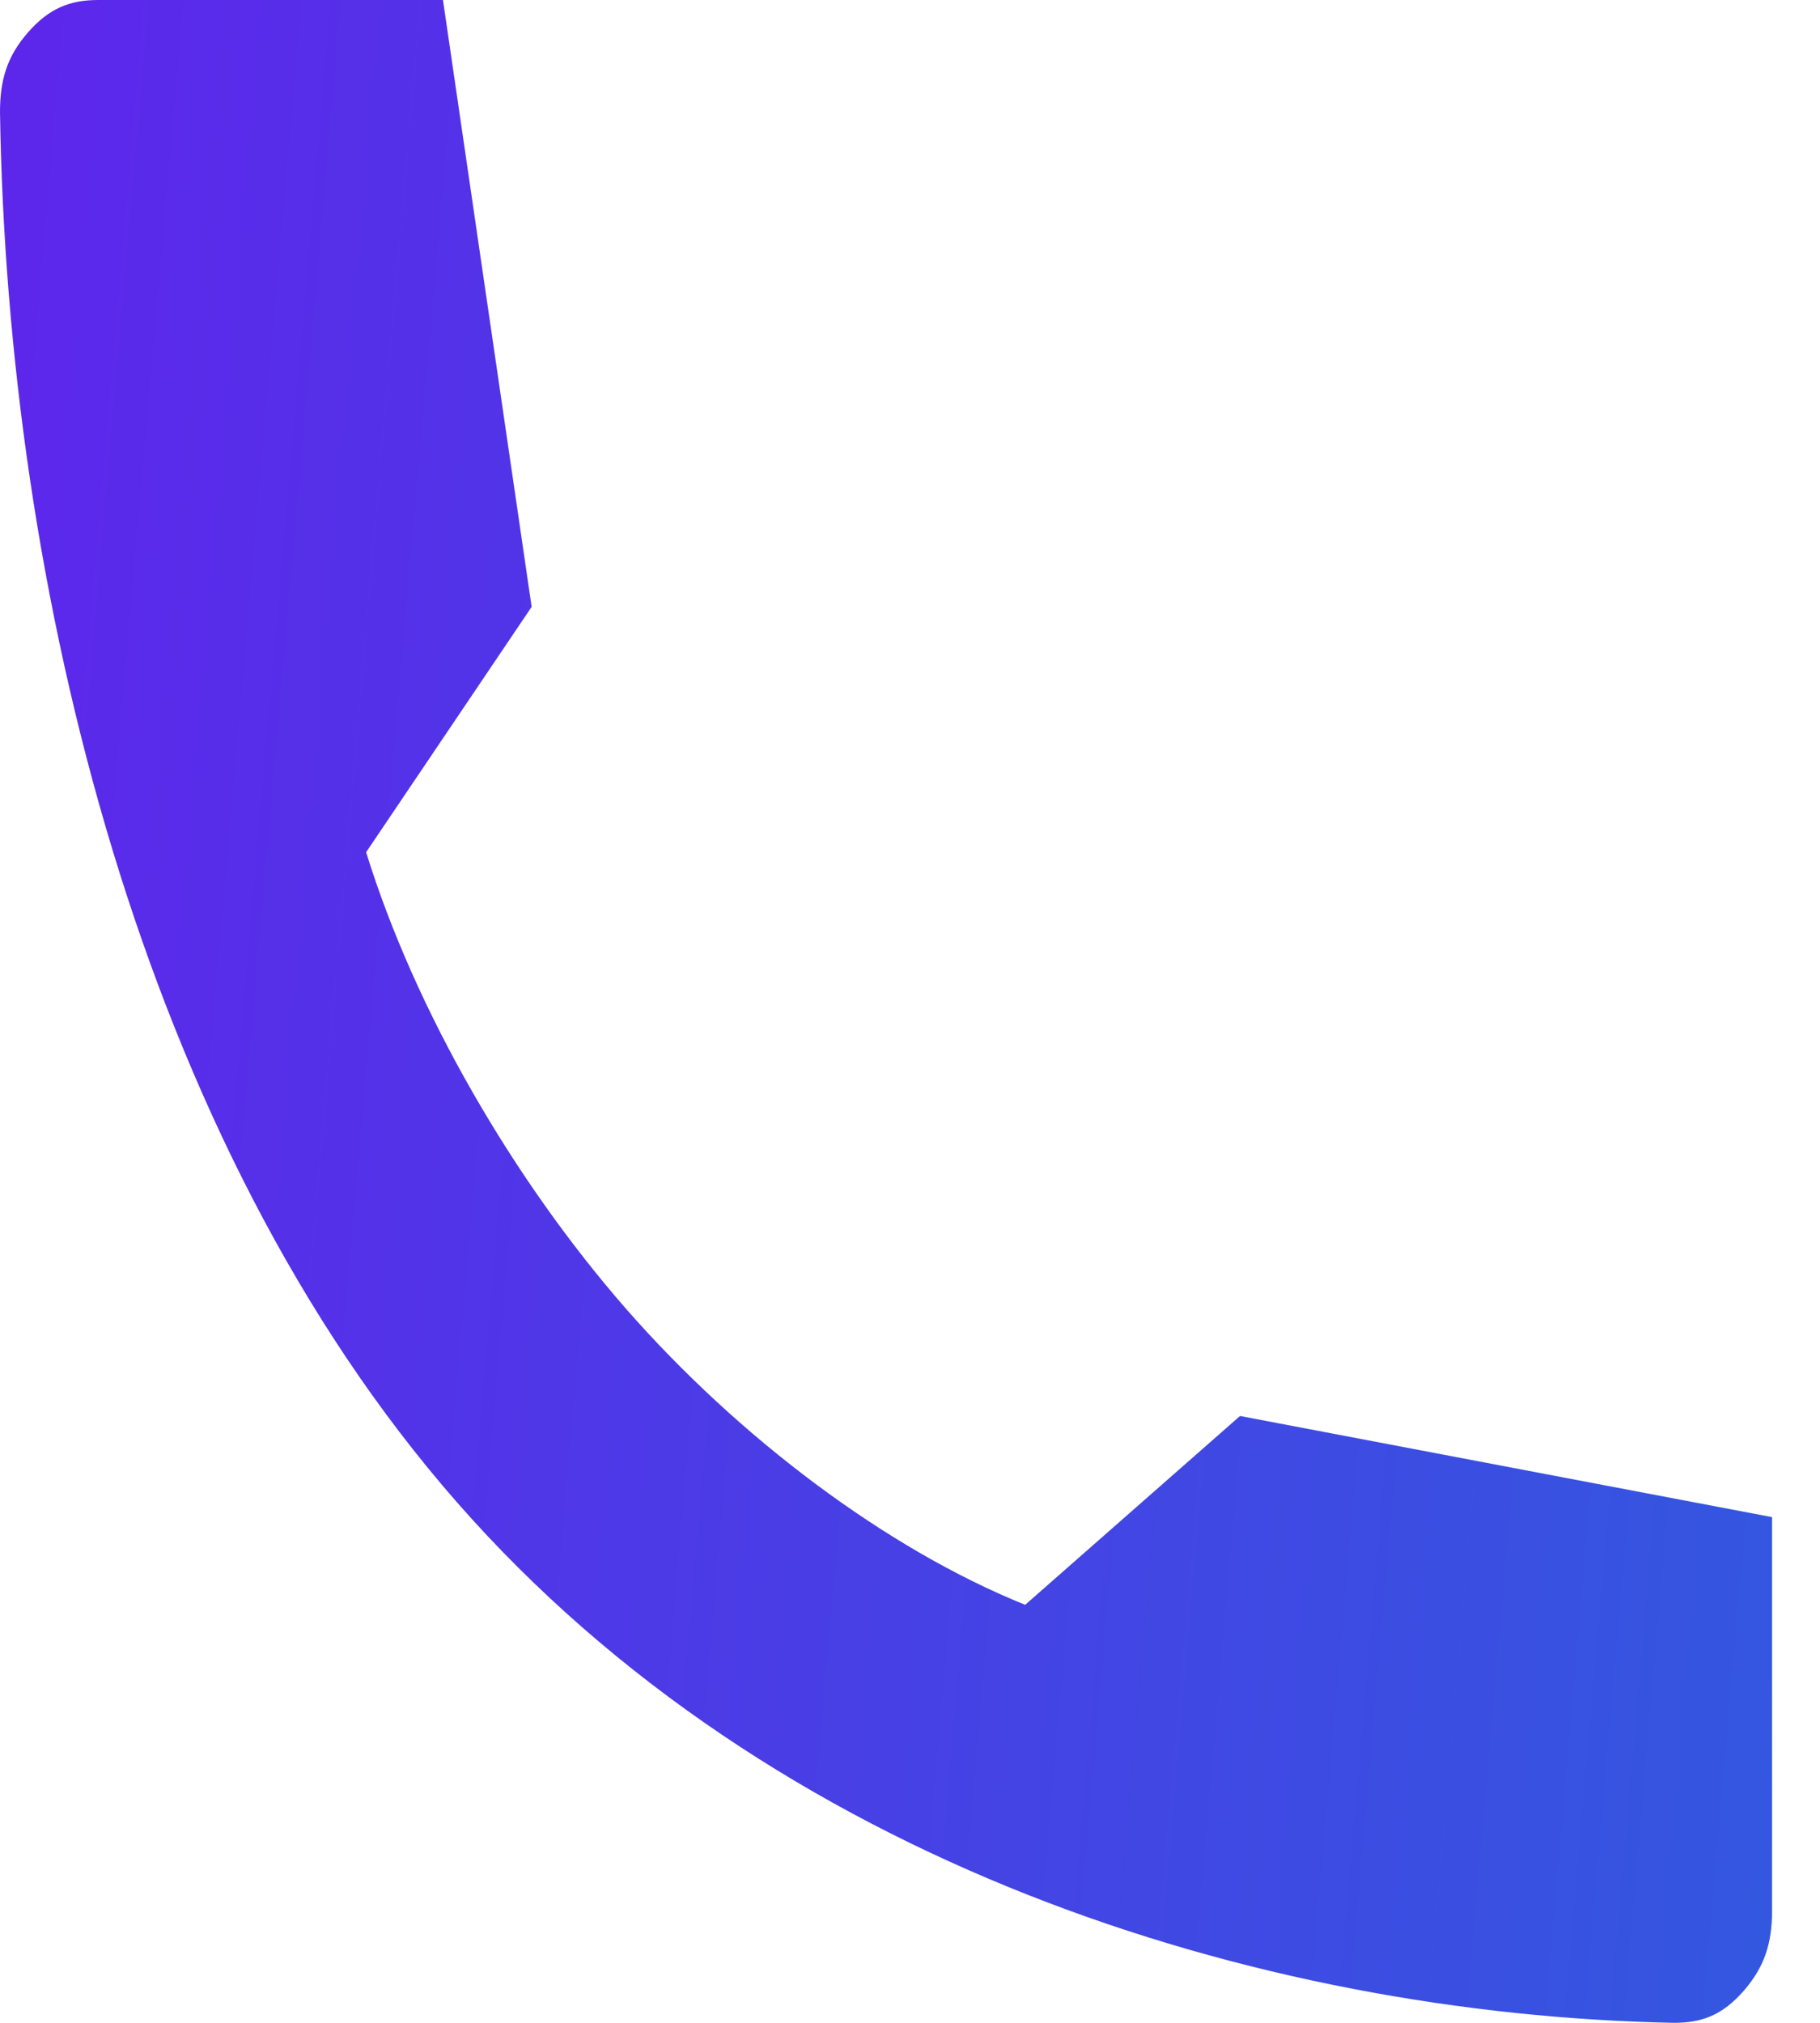 <svg width="18" height="20" viewBox="0 0 18 20" fill="none" xmlns="http://www.w3.org/2000/svg">
<path d="M17.526 15V18.891C17.526 19.207 17.454 19.445 17.245 19.684C17.033 19.926 16.831 20 16.553 20C12.442 19.918 7.65 18.426 4.518 14.852C1.386 11.277 0.072 5.801 0 1.109C0 0.793 0.068 0.559 0.277 0.32C0.486 0.082 0.691 0 0.972 0H4.381L5.258 6L3.621 8.426C4.108 10 5.083 11.672 6.192 12.941C7.305 14.211 8.763 15.312 10.139 15.867L12.264 14L17.526 15Z" fill="url(#paint0_linear_3_244)"/>
<defs>
<linearGradient id="paint0_linear_3_244" x1="-14.459" y1="10" x2="40.872" y2="14.81" gradientUnits="userSpaceOnUse">
<stop stop-color="#7C03F4"/>
<stop offset="1" stop-color="#0092D1"/>
</linearGradient>
</defs>
</svg>
